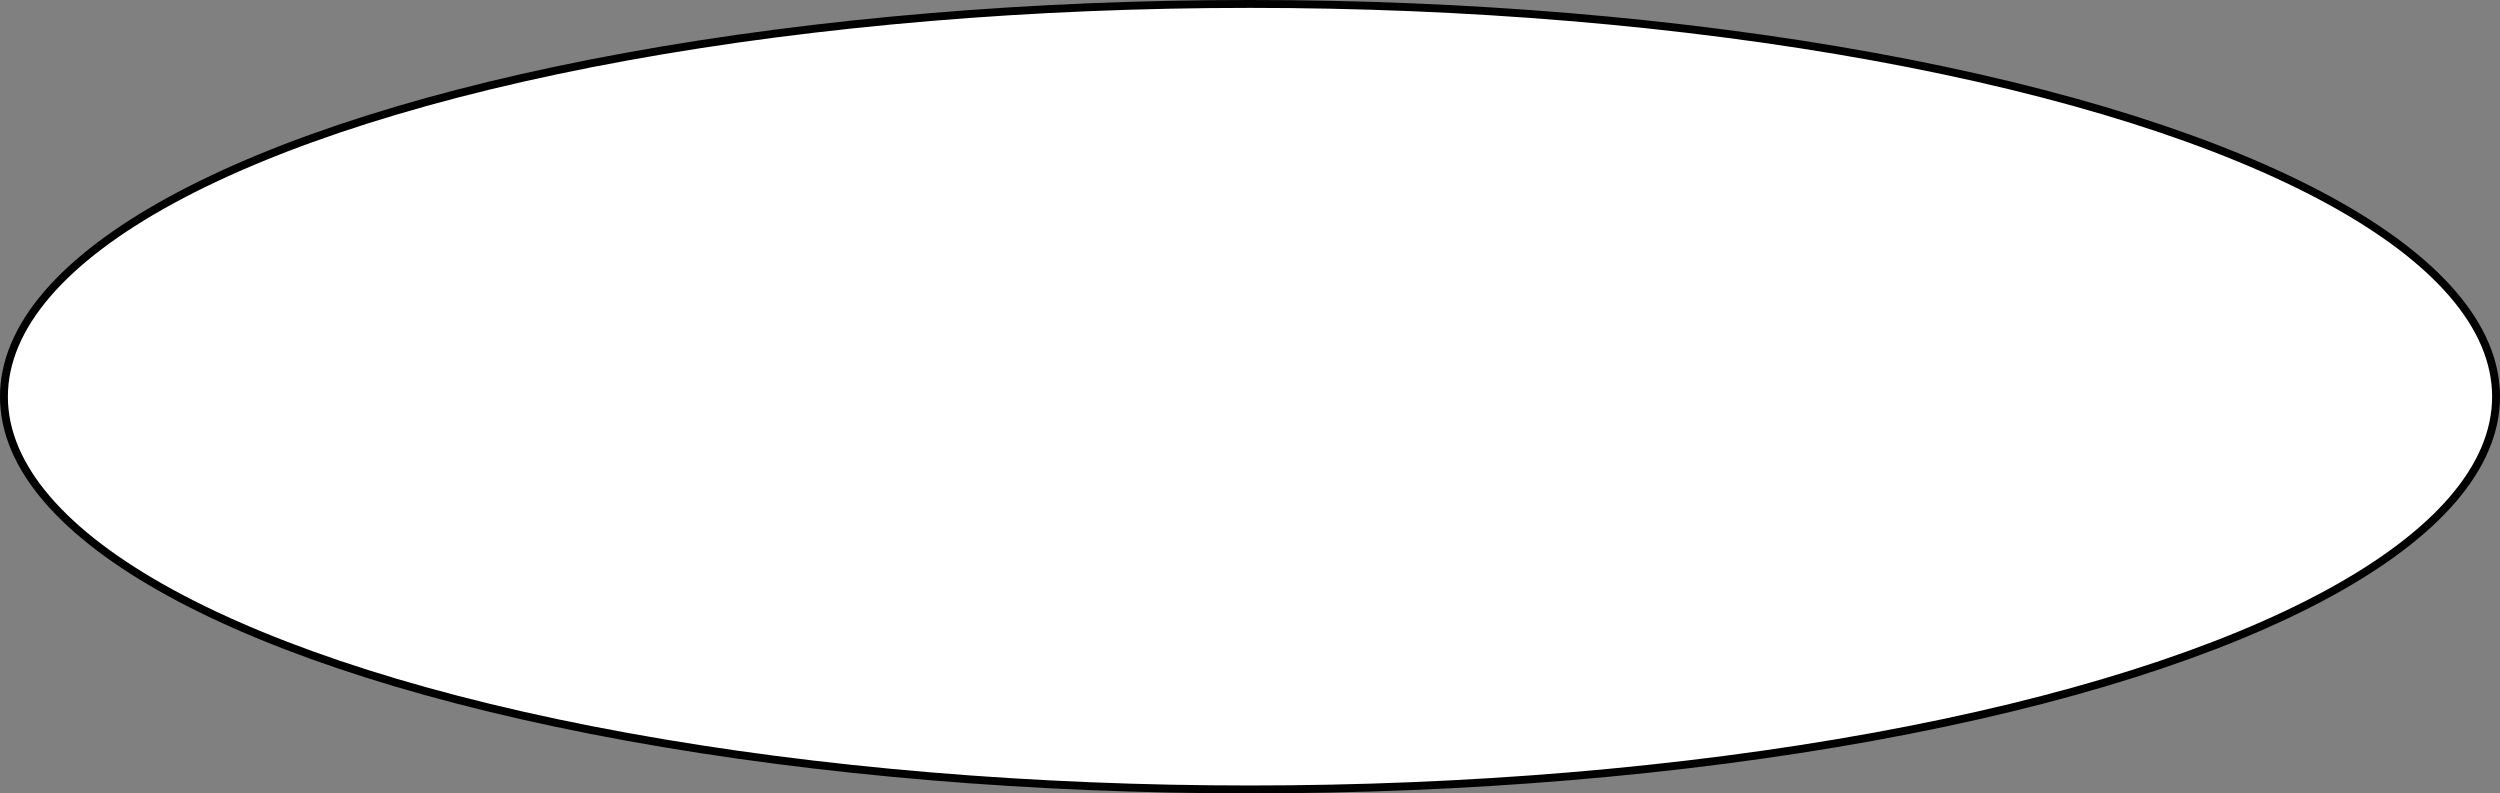 <?xml version="1.0" encoding="utf-8"?>
<!-- Generator: Adobe Illustrator 21.0.0, SVG Export Plug-In . SVG Version: 6.00 Build 0)  -->
<svg version="1.1" id="Layer_1" xmlns="http://www.w3.org/2000/svg" xmlns:xlink="http://www.w3.org/1999/xlink" x="0px" y="0px"
	 viewBox="0 0 317 100.6" style="enable-background:new 0 0 317 100.6;" xml:space="preserve">
<rect x="0" y="0" width="317" height="100.6" fill="#808080" stroke="none"/>
<style type="text/css">
	.st0{fill:#FFFFFF;stroke:#000000;stroke-miterlimit:10;}
</style>
<title>oval_test_01</title>
<ellipse class="st0" cx="158.5" cy="50.3" rx="158" ry="49.8"/>
</svg>
